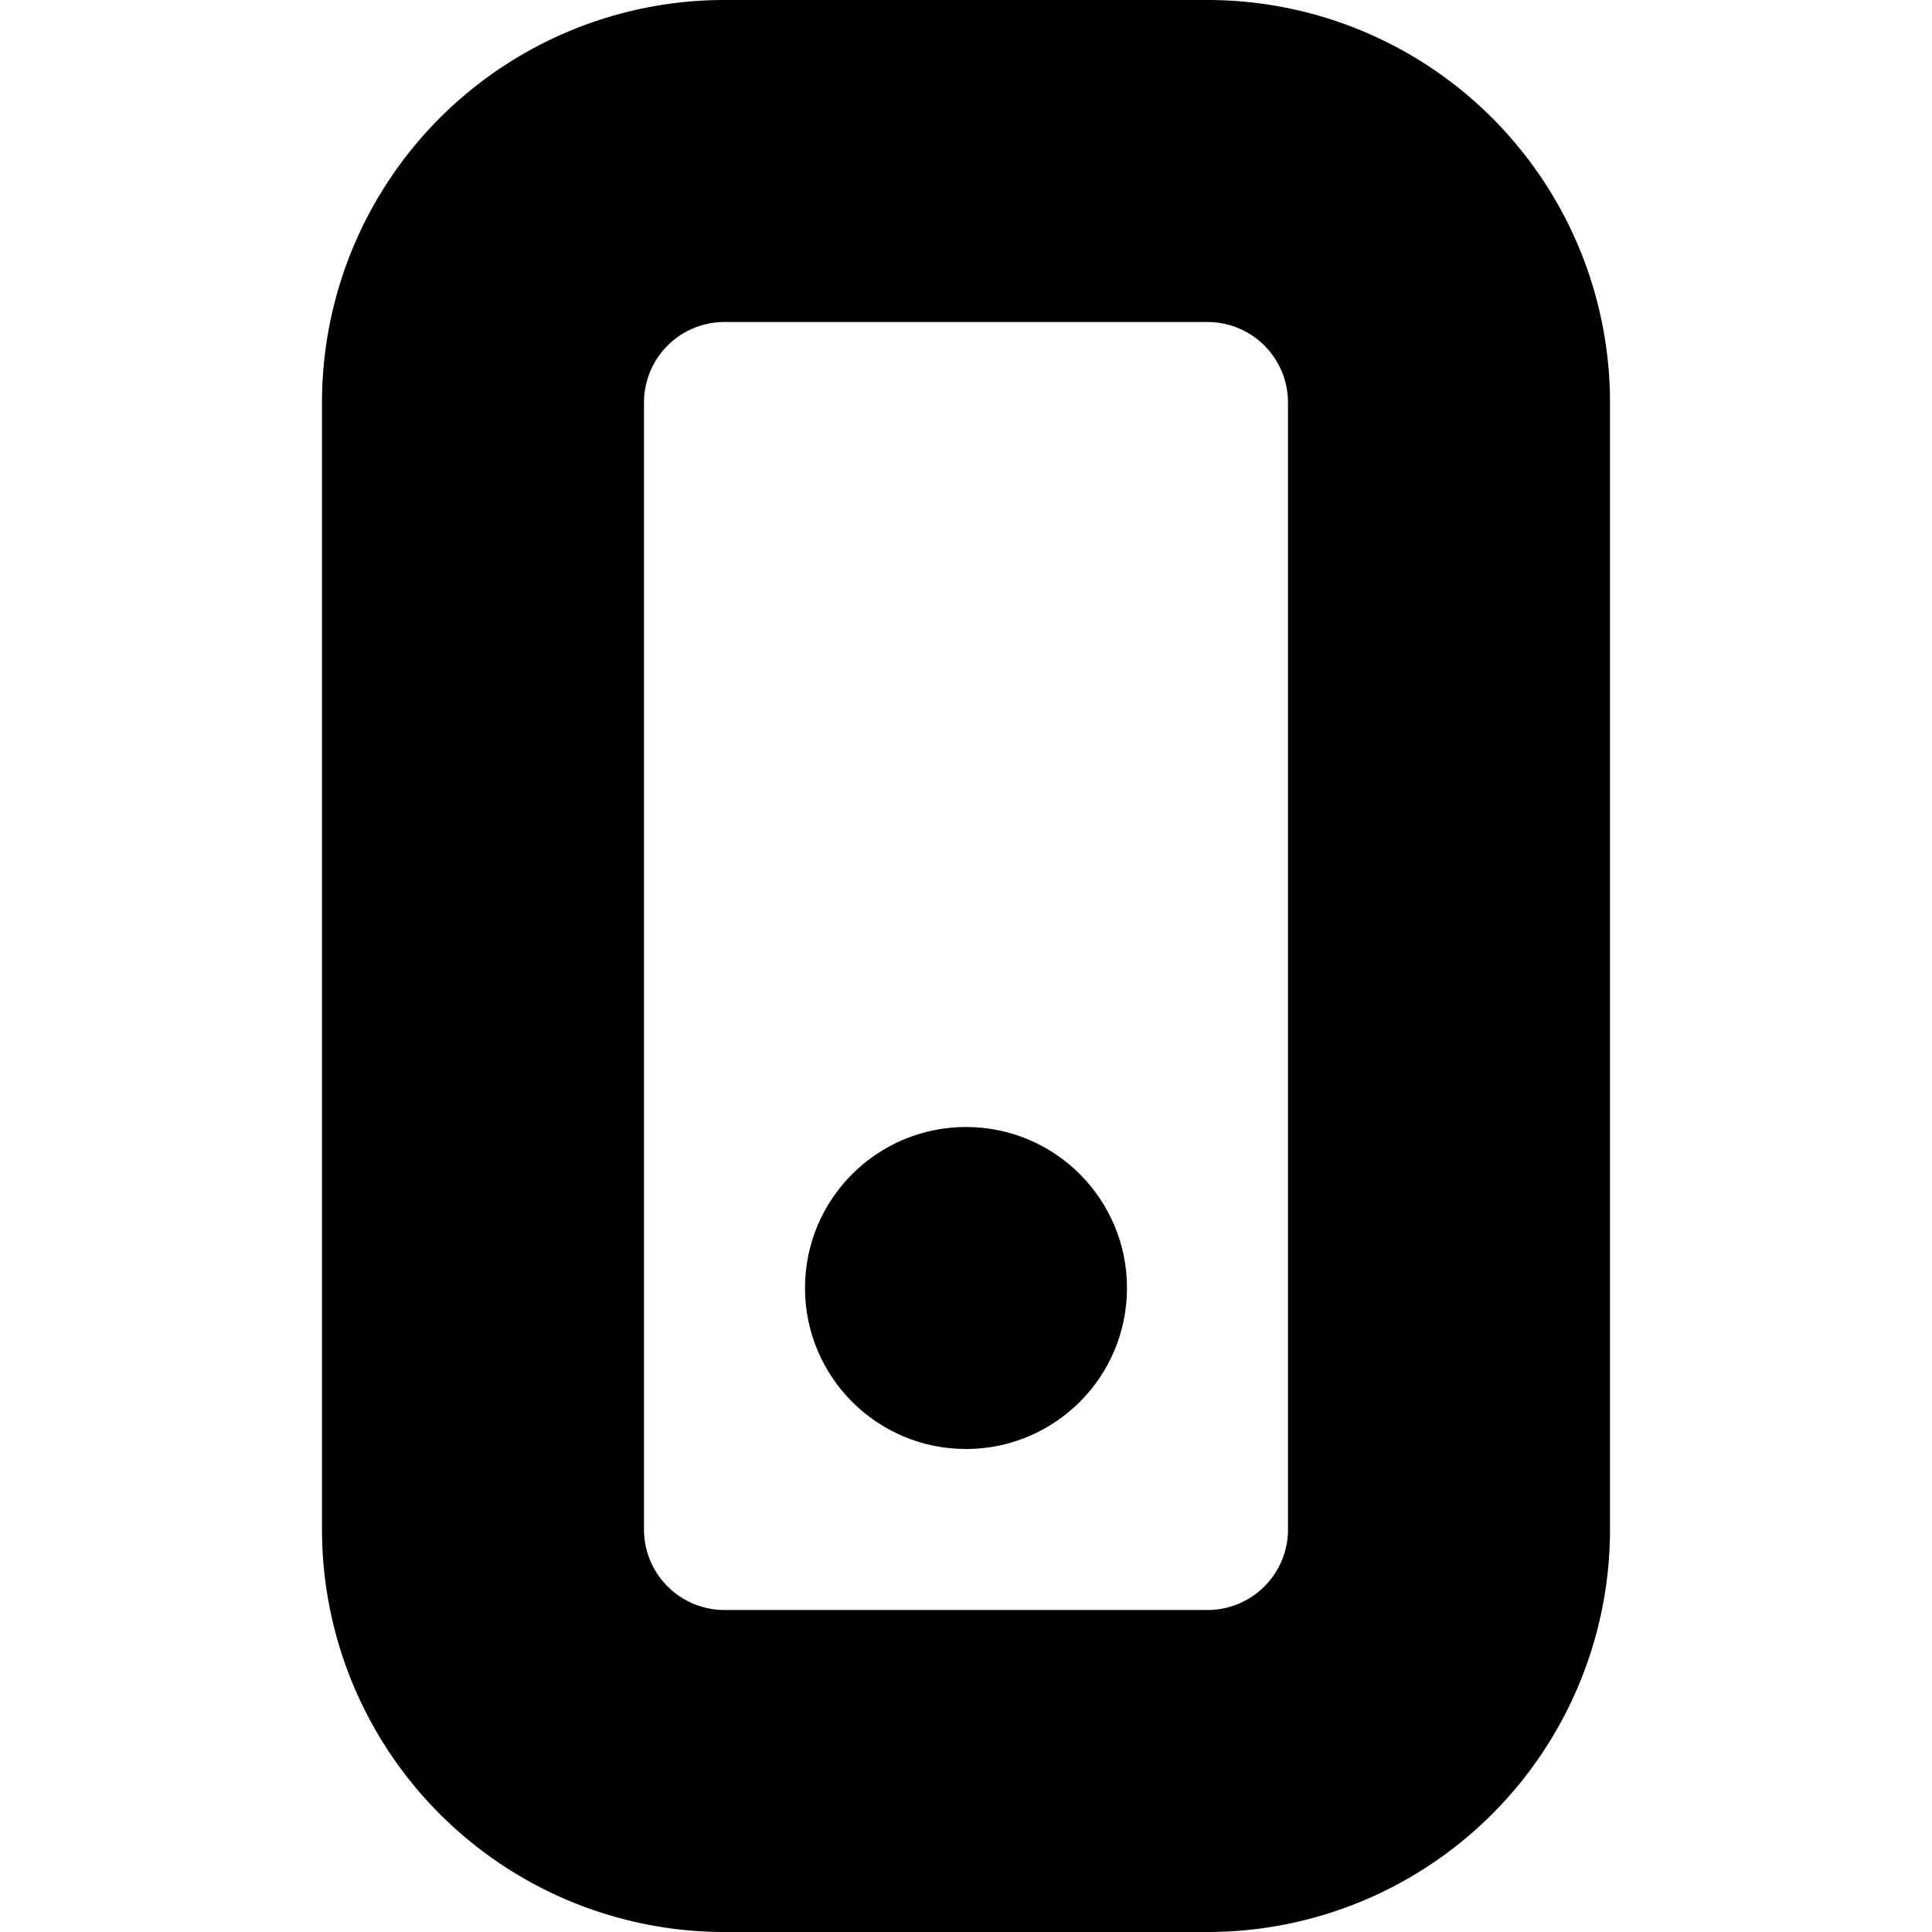 <svg width="12" height="12" xmlns="http://www.w3.org/2000/svg"><path fill-rule="evenodd" clip-rule="evenodd" d="M7.5 0A2.5 2.5 0 0 1 10 2.5v7A2.5 2.5 0 0 1 7.5 12h-3A2.5 2.5 0 0 1 2 9.5v-7A2.5 2.5 0 0 1 4.5 0h3zM8 2.5a.5.5 0 0 0-.5-.5h-3a.5.5 0 0 0-.5.5v7a.5.5 0 0 0 .5.5h3a.5.5 0 0 0 .5-.5v-7z"/><circle cx="6" cy="8" r="1"/></svg>